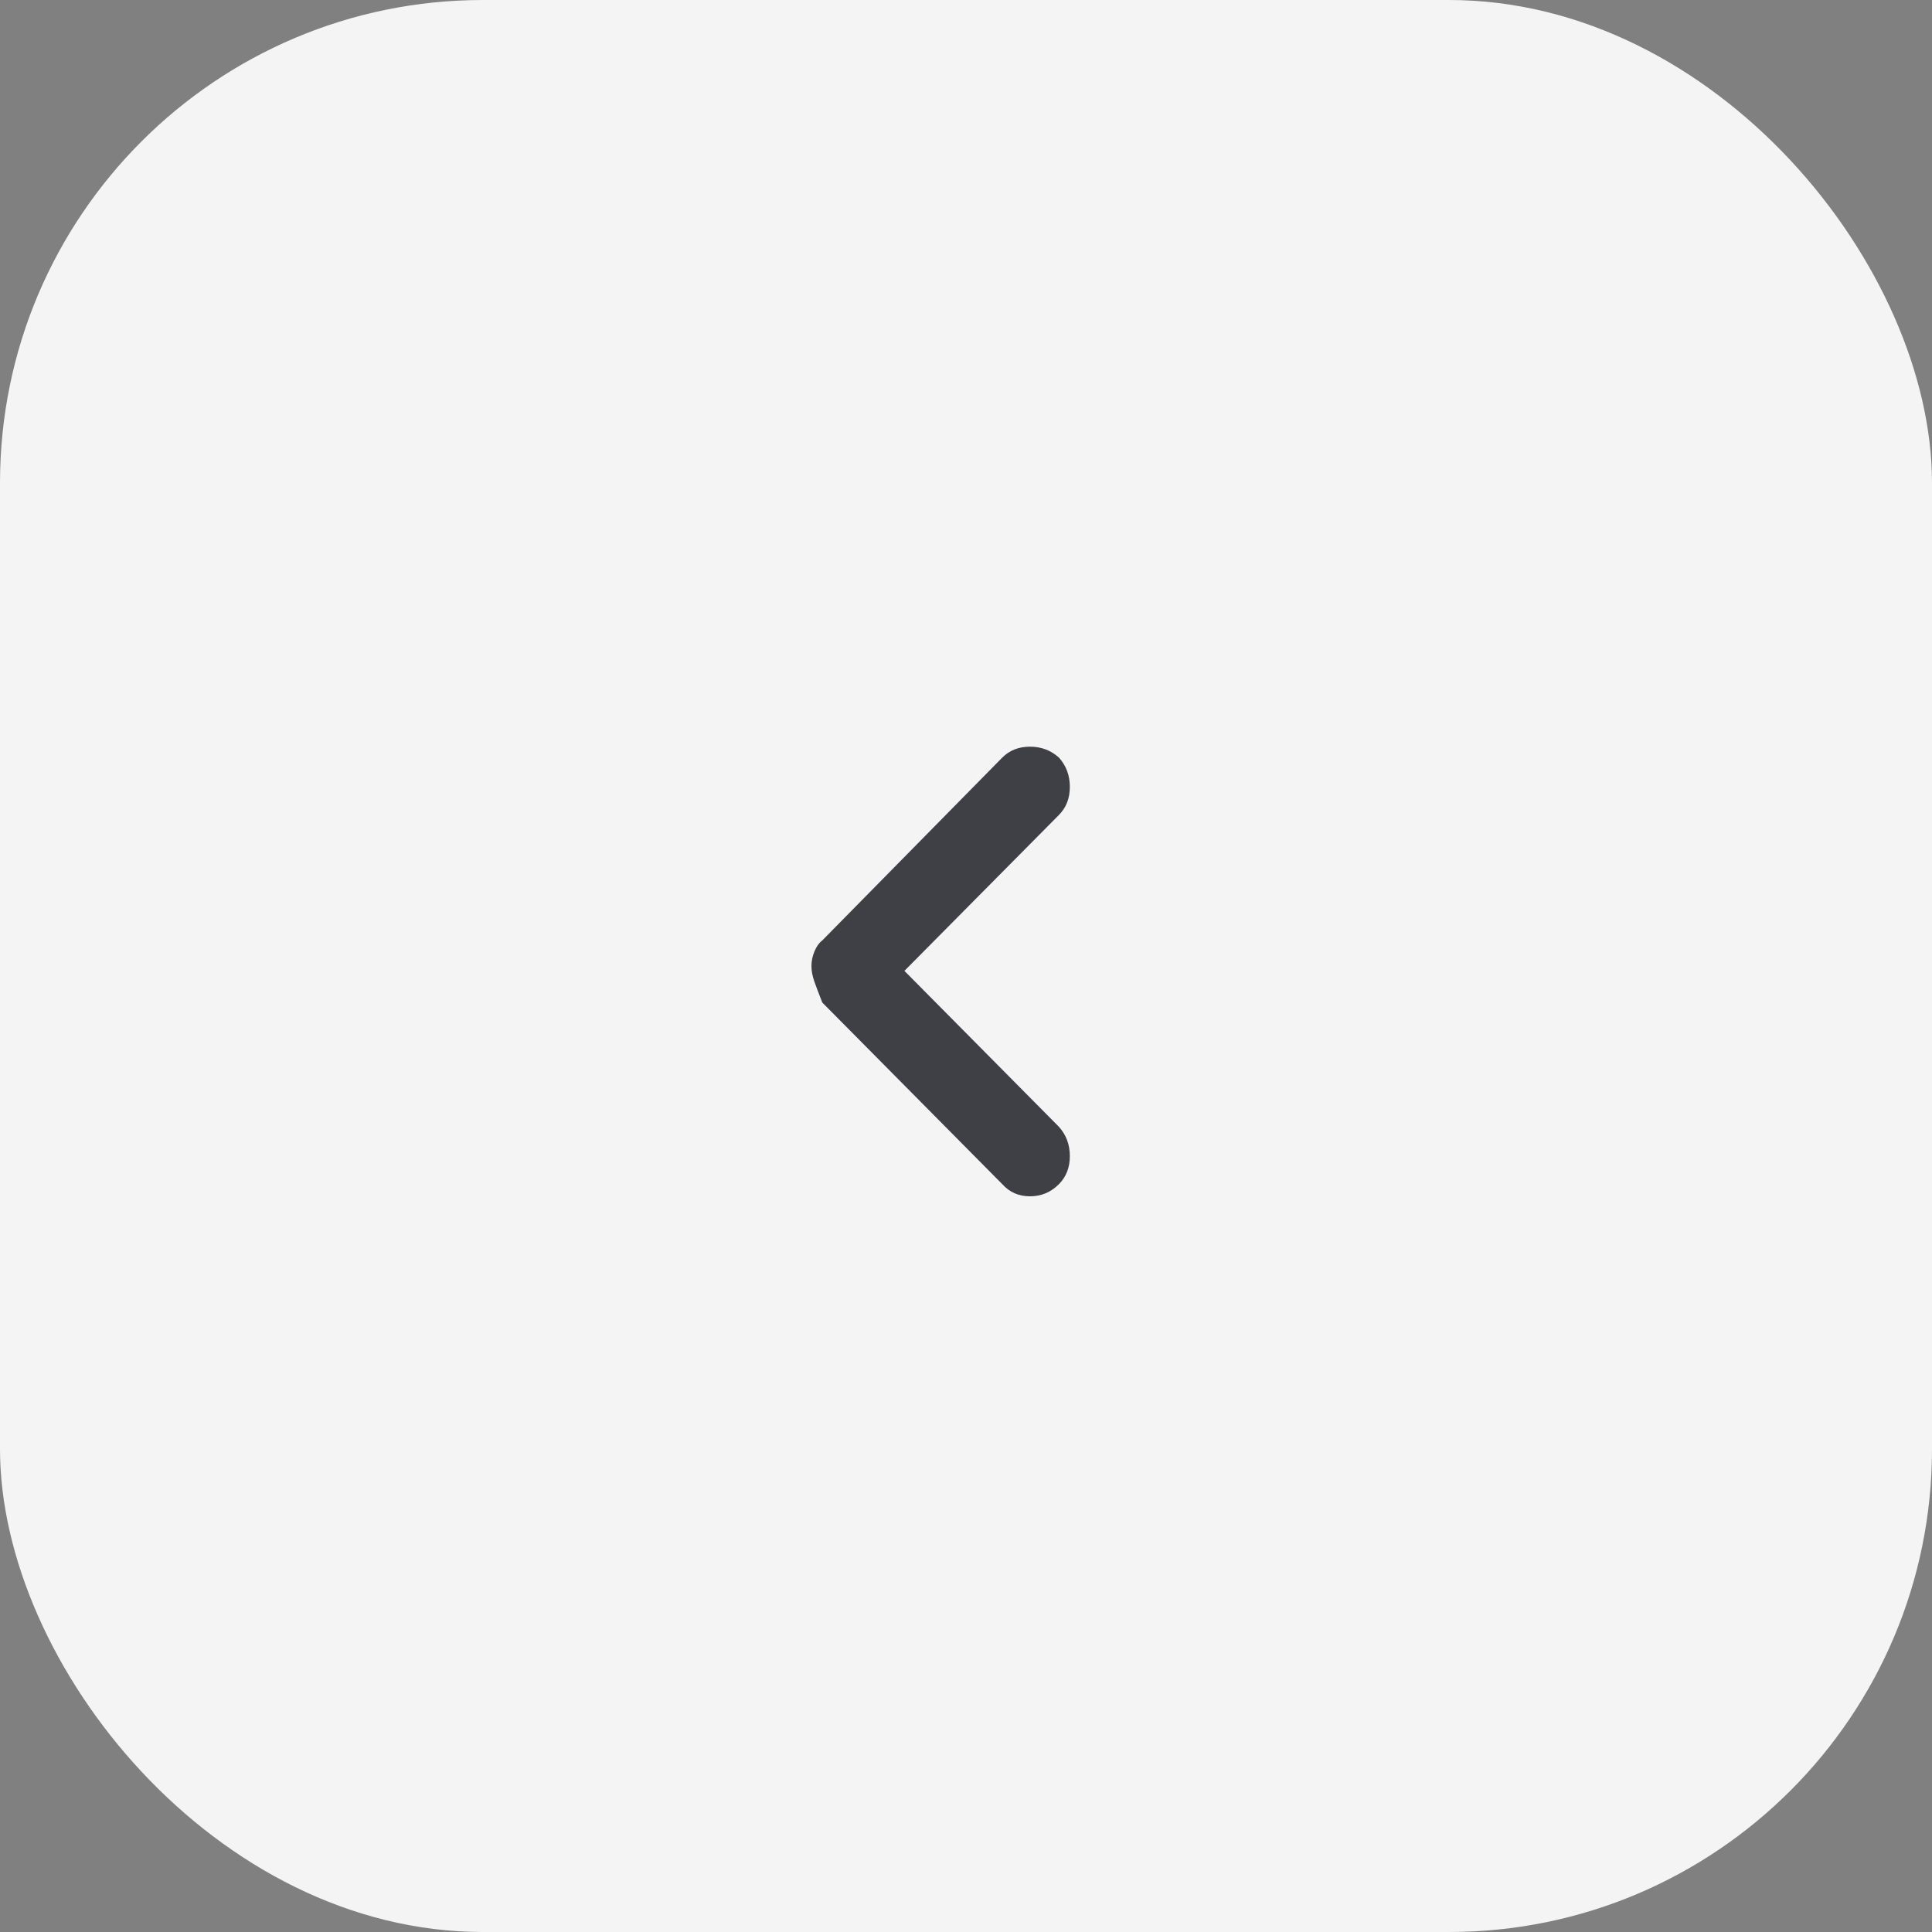 <svg width="48" height="48" viewBox="0 0 48 48" fill="none" xmlns="http://www.w3.org/2000/svg">
<rect x="0" y="0" width="48" height="48" fill="#808080" stroke="none"/>
<g clip-path="url(#clip0_56_22452)">
<rect width="48" height="48" rx="12" fill="#F4F4F5"/>
<path d="M20.16 24C20.16 23.879 20.185 23.758 20.235 23.637C20.285 23.516 20.35 23.425 20.43 23.364L24.9 18.823C25.08 18.642 25.31 18.551 25.59 18.551C25.87 18.551 26.11 18.642 26.31 18.823C26.49 19.025 26.58 19.267 26.58 19.55C26.58 19.832 26.49 20.064 26.31 20.246L22.47 24.121L26.31 27.996C26.49 28.198 26.58 28.44 26.58 28.723C26.58 29.005 26.49 29.237 26.31 29.419C26.11 29.621 25.87 29.722 25.59 29.722C25.31 29.722 25.08 29.621 24.9 29.419L20.43 24.908C20.35 24.706 20.285 24.535 20.235 24.394C20.185 24.252 20.16 24.121 20.16 24Z" fill="#3F3F46"/>
</g>
<defs>
<clipPath id="clip0_56_22452">
<rect width="48" height="48" rx="12" fill="white"/>
</clipPath>
</defs>
</svg>
